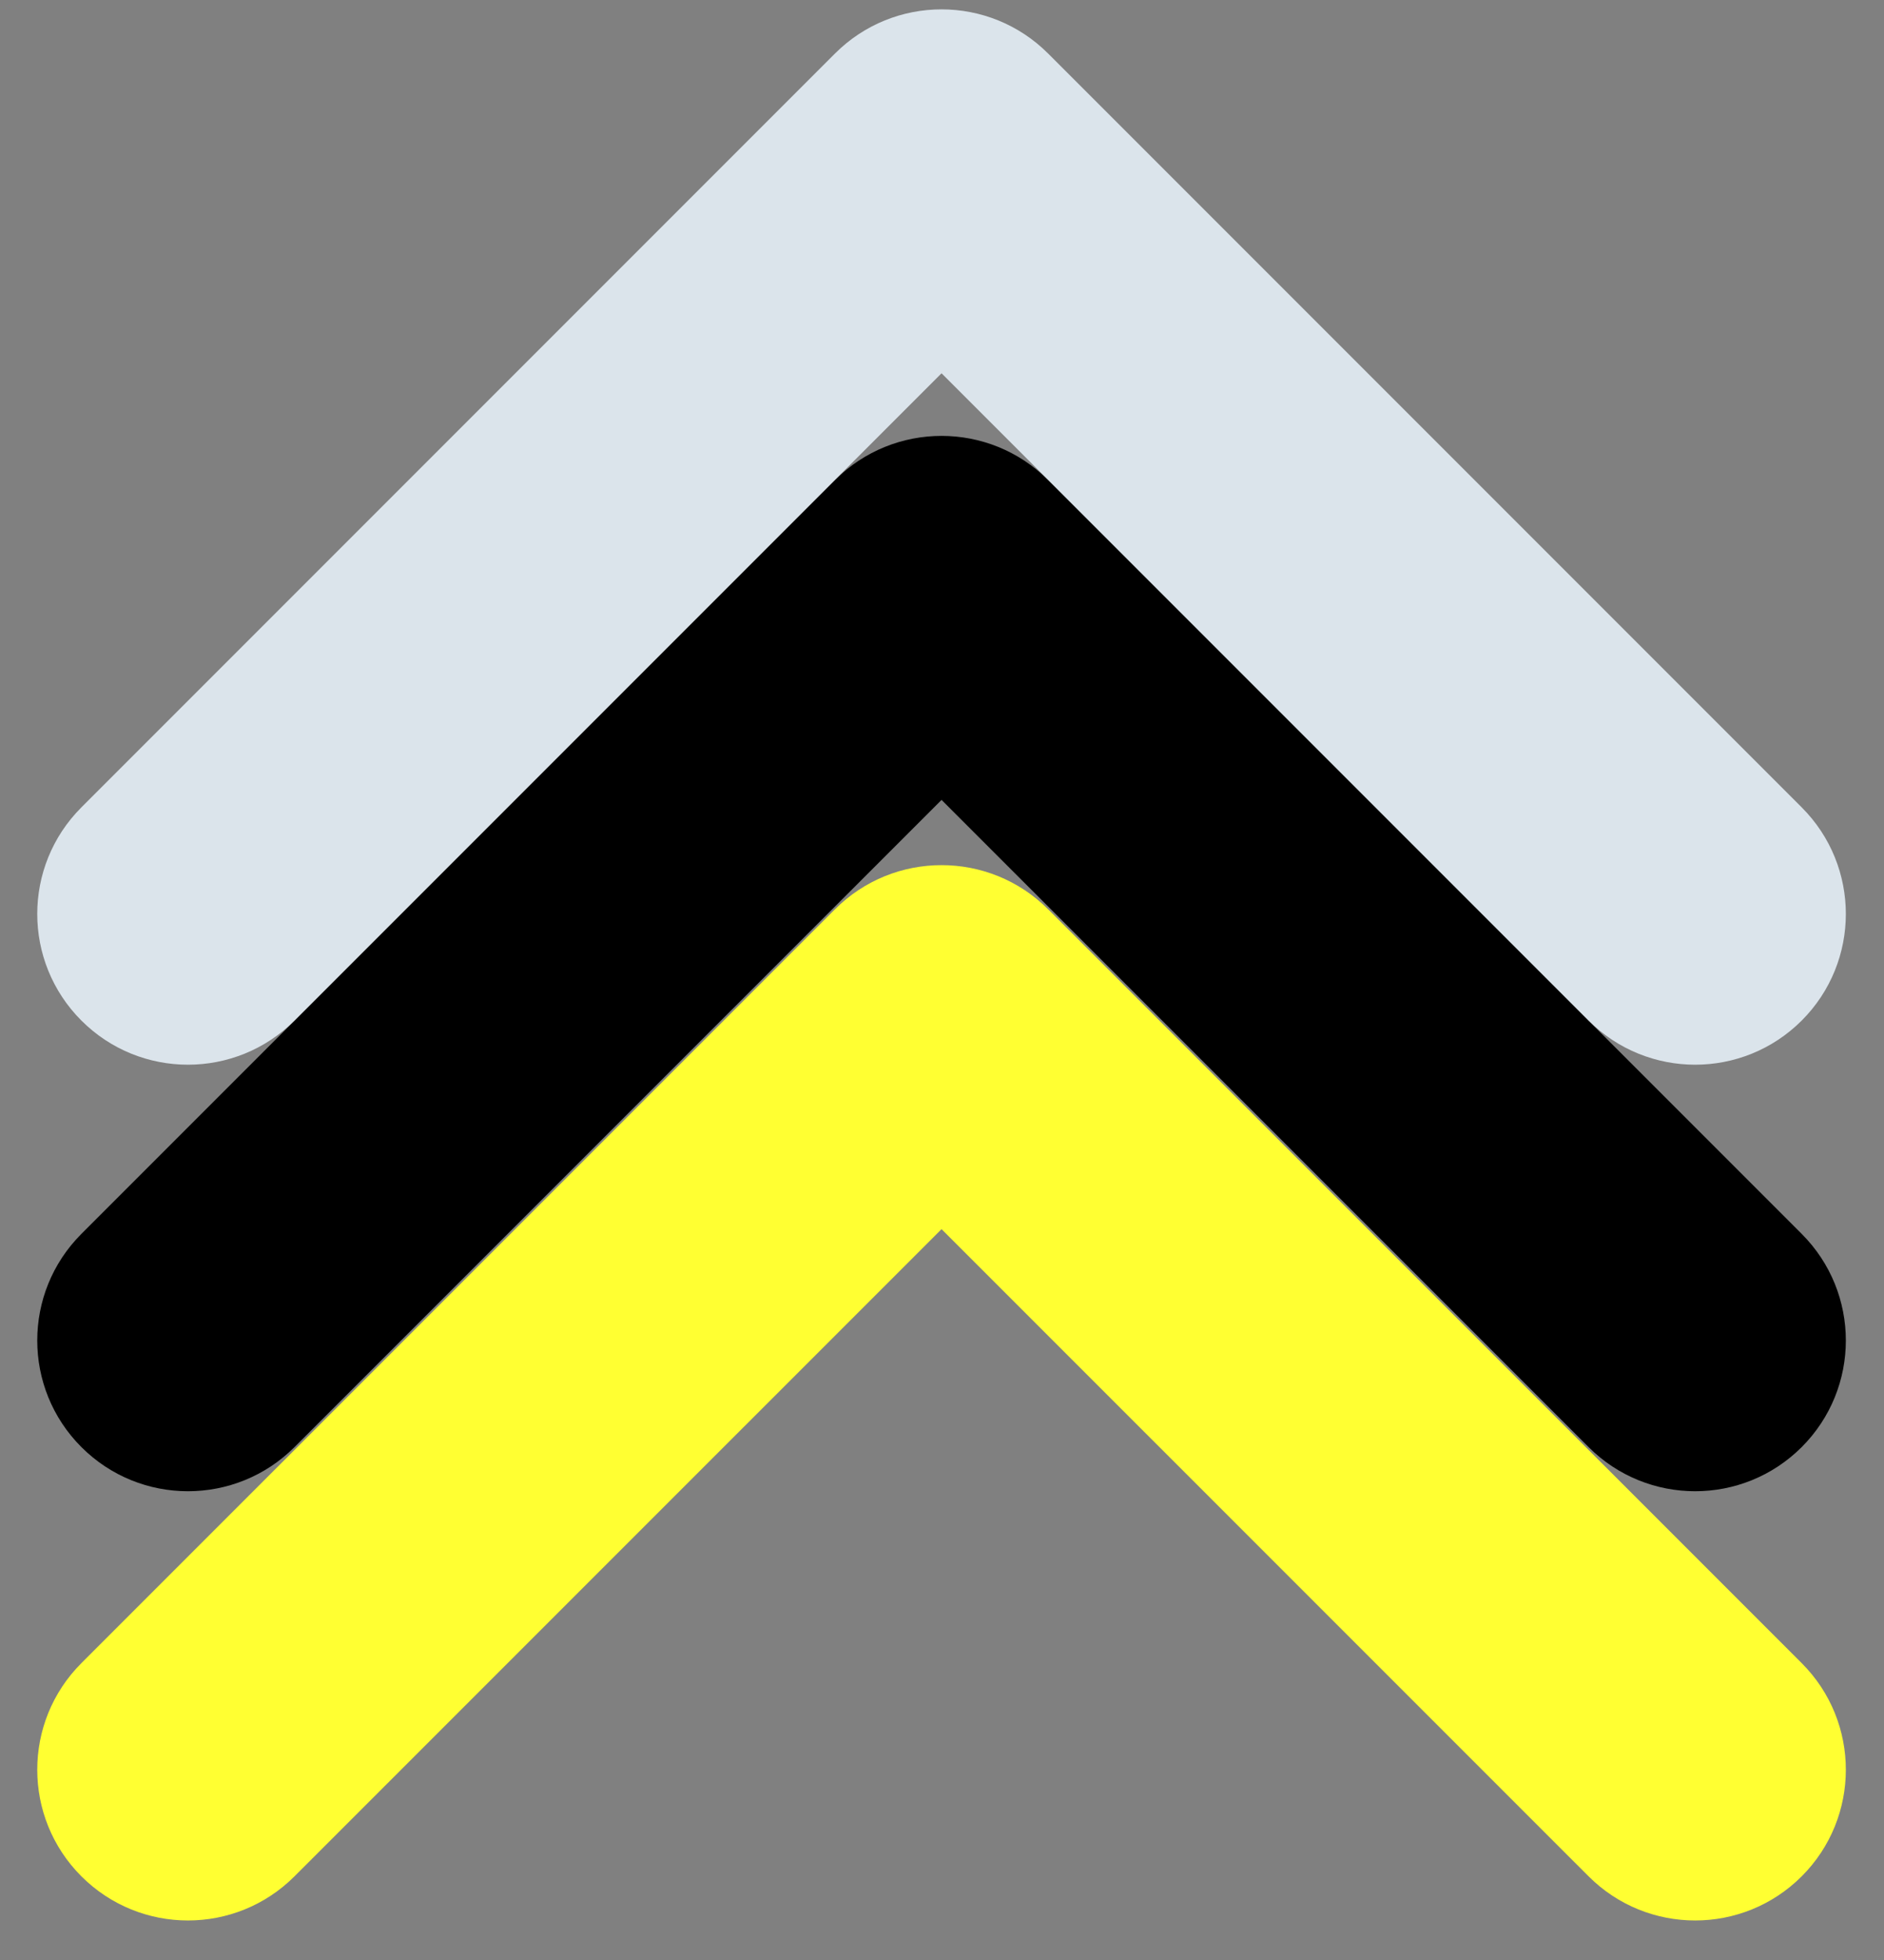<svg width="25" height="26" viewBox="0 0 25 26" fill="none" xmlns="http://www.w3.org/2000/svg">
<rect x="0" y="0" width="25" height="26" fill="#808080" stroke="none"/>
<g id="ssi_icon_3arrowsUp">
<path id="Vector 91 (Stroke)" fill-rule="evenodd" clip-rule="evenodd" d="M23.908 19.196C23.127 19.977 21.861 19.977 21.08 19.196L12.494 10.611L3.908 19.196C3.127 19.977 1.861 19.977 1.08 19.196C0.299 18.415 0.299 17.149 1.08 16.368L11.08 6.368C11.861 5.587 13.127 5.587 13.908 6.368L23.908 16.368C24.689 17.149 24.689 18.415 23.908 19.196Z" fill="black"/>
<path id="Vector 92 (Stroke)" fill-rule="evenodd" clip-rule="evenodd" d="M23.908 13.538C23.127 14.319 21.861 14.319 21.08 13.538L12.494 4.952L3.908 13.538C3.127 14.319 1.861 14.319 1.08 13.538C0.299 12.757 0.299 11.491 1.08 10.71L11.08 0.71C11.861 -0.071 13.127 -0.071 13.908 0.71L23.908 10.71C24.689 11.491 24.689 12.757 23.908 13.538Z" fill="#DBE4EB"/>
<path id="Vector 93 (Stroke)" fill-rule="evenodd" clip-rule="evenodd" d="M23.908 24.89C23.127 25.671 21.861 25.671 21.08 24.89L12.494 16.305L3.908 24.89C3.127 25.671 1.861 25.671 1.08 24.89C0.299 24.109 0.299 22.843 1.08 22.062L11.08 12.062C11.861 11.281 13.127 11.281 13.908 12.062L23.908 22.062C24.689 22.843 24.689 24.109 23.908 24.89Z" fill="#FFFF32"/>
</g>
</svg>
